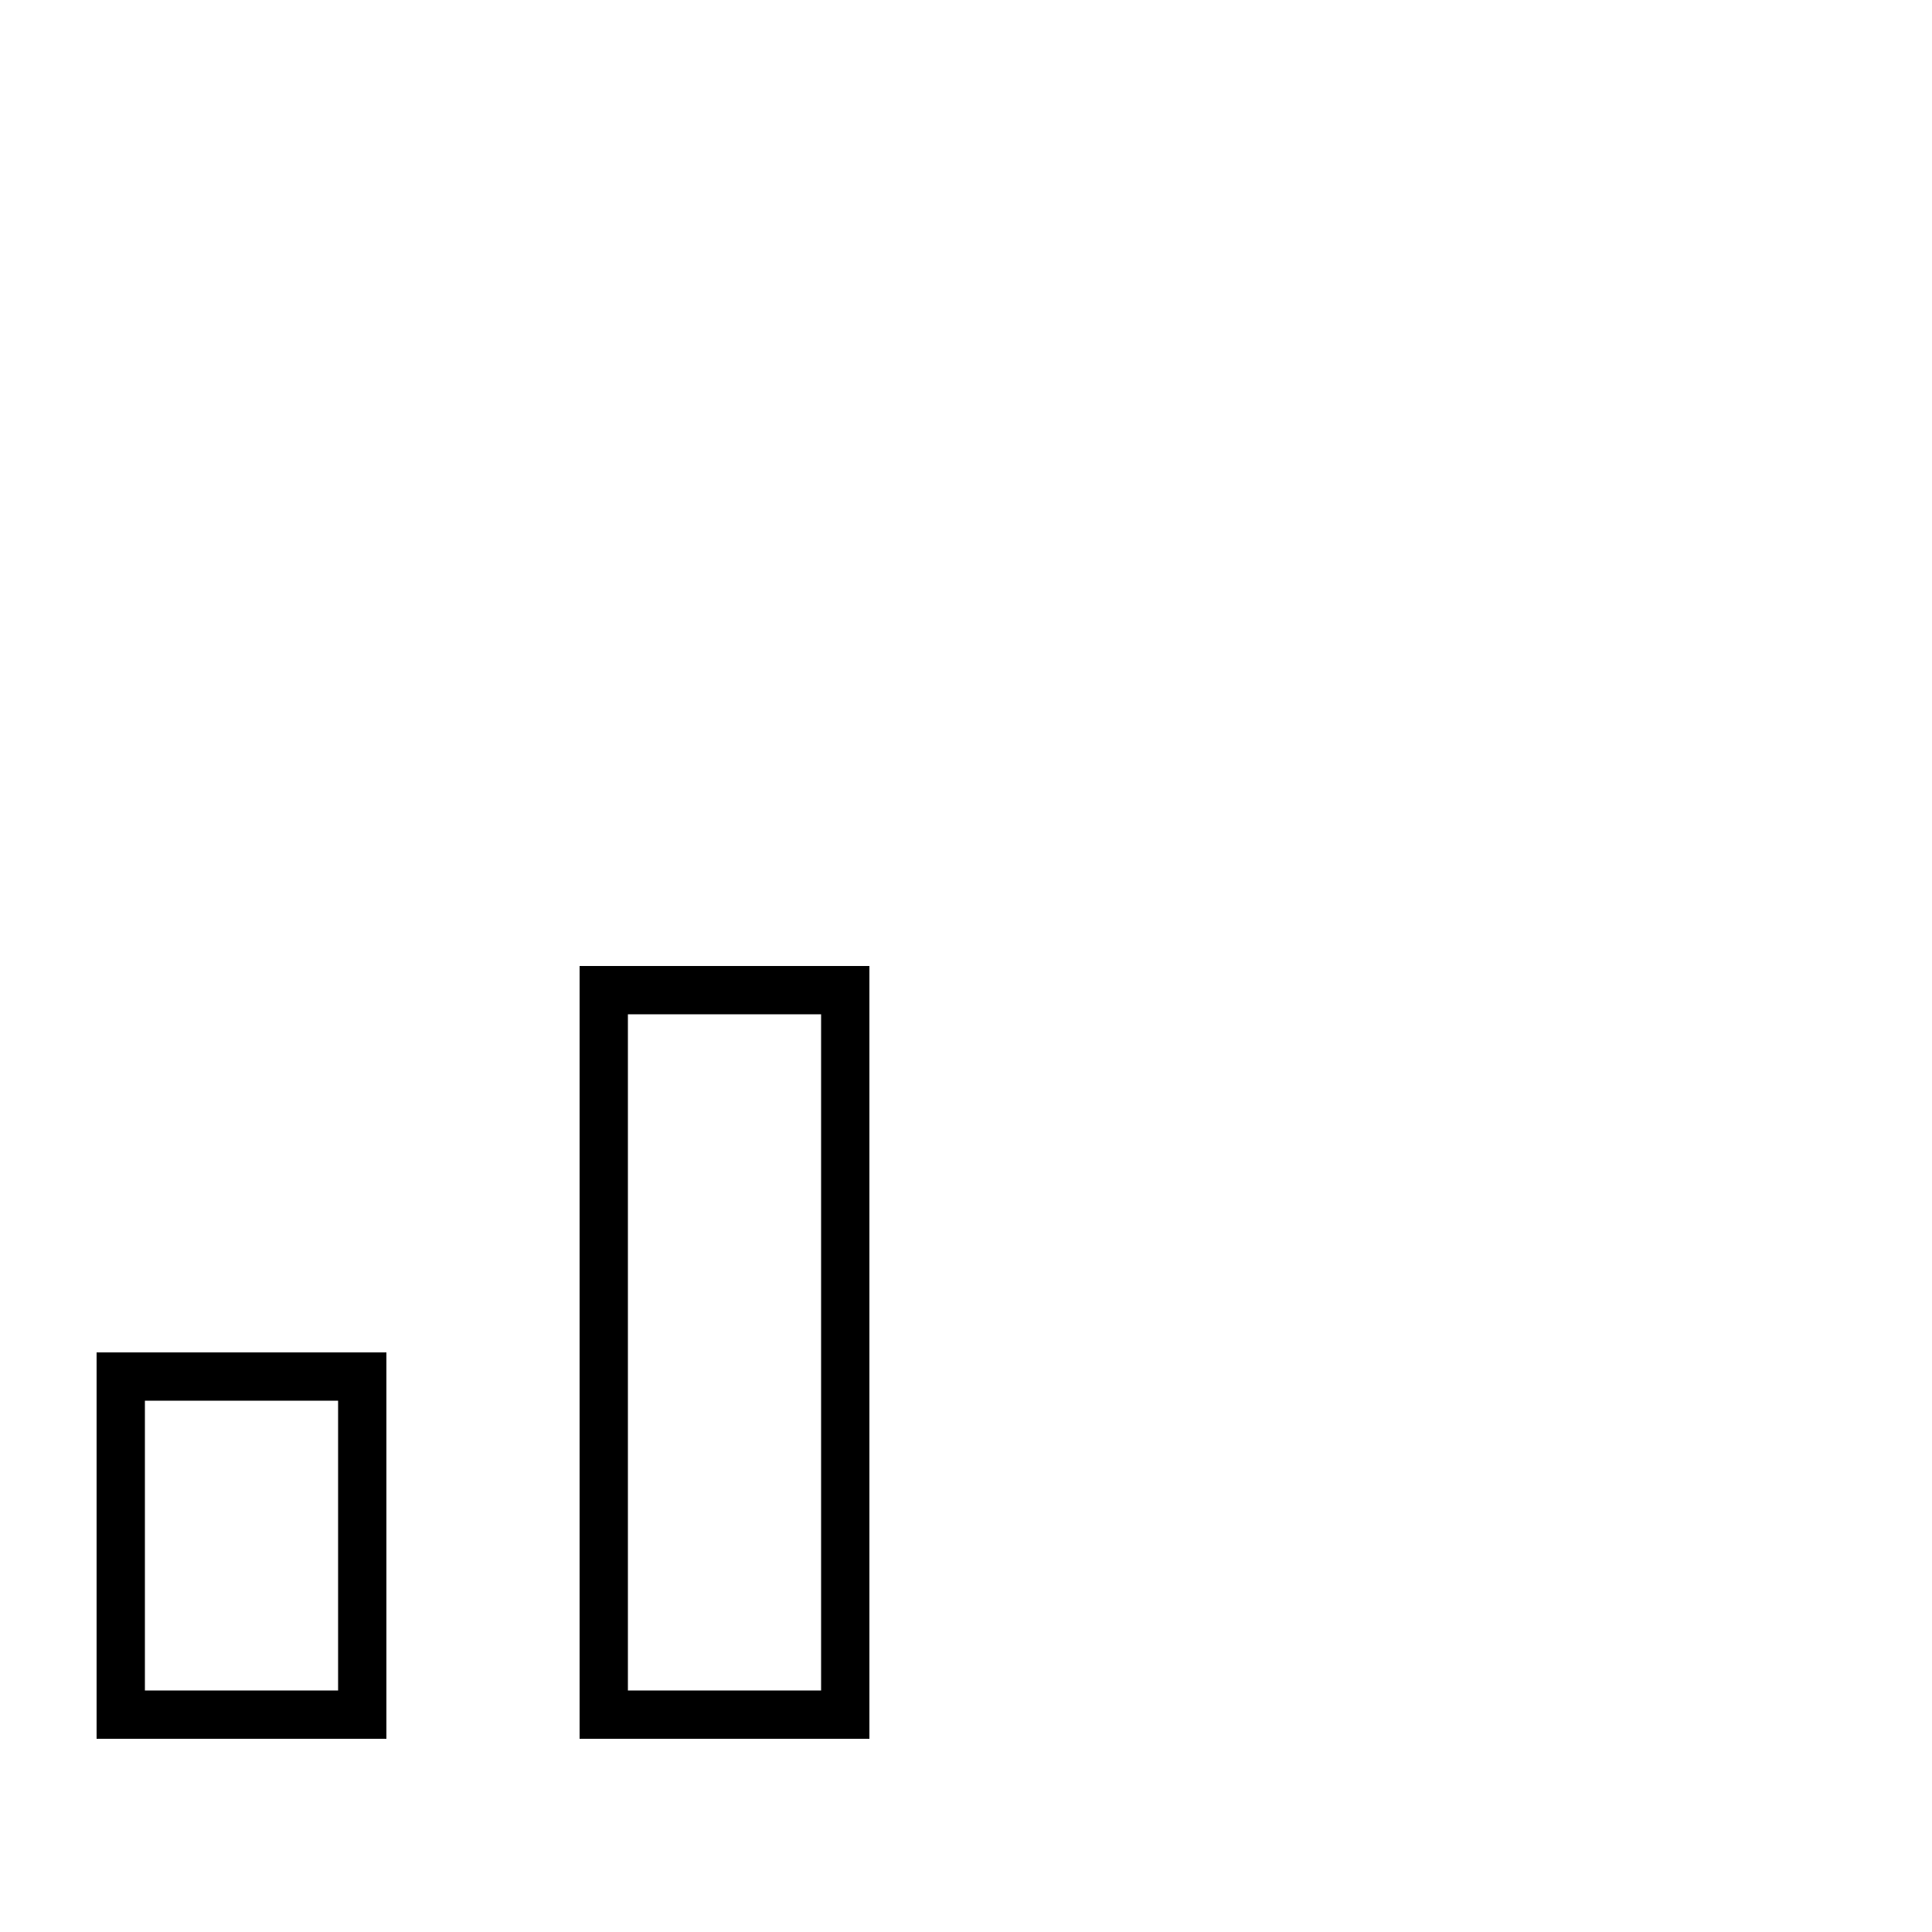 <svg xmlns="http://www.w3.org/2000/svg" width="24" height="24" viewBox="0 0 640 512">
    <path d="M208 272l0 224 64 0 0-224-64 0zm-16-16l16 0 64 0 16 0 0 16 0 224 0 16-16 0-64 0-16 0 0-16 0-224 0-16zM48 400l0 96 64 0 0-96-64 0zM32 384l16 0 64 0 16 0 0 16 0 96 0 16-16 0-64 0-16 0 0-16 0-96 0-16z"/>
</svg>